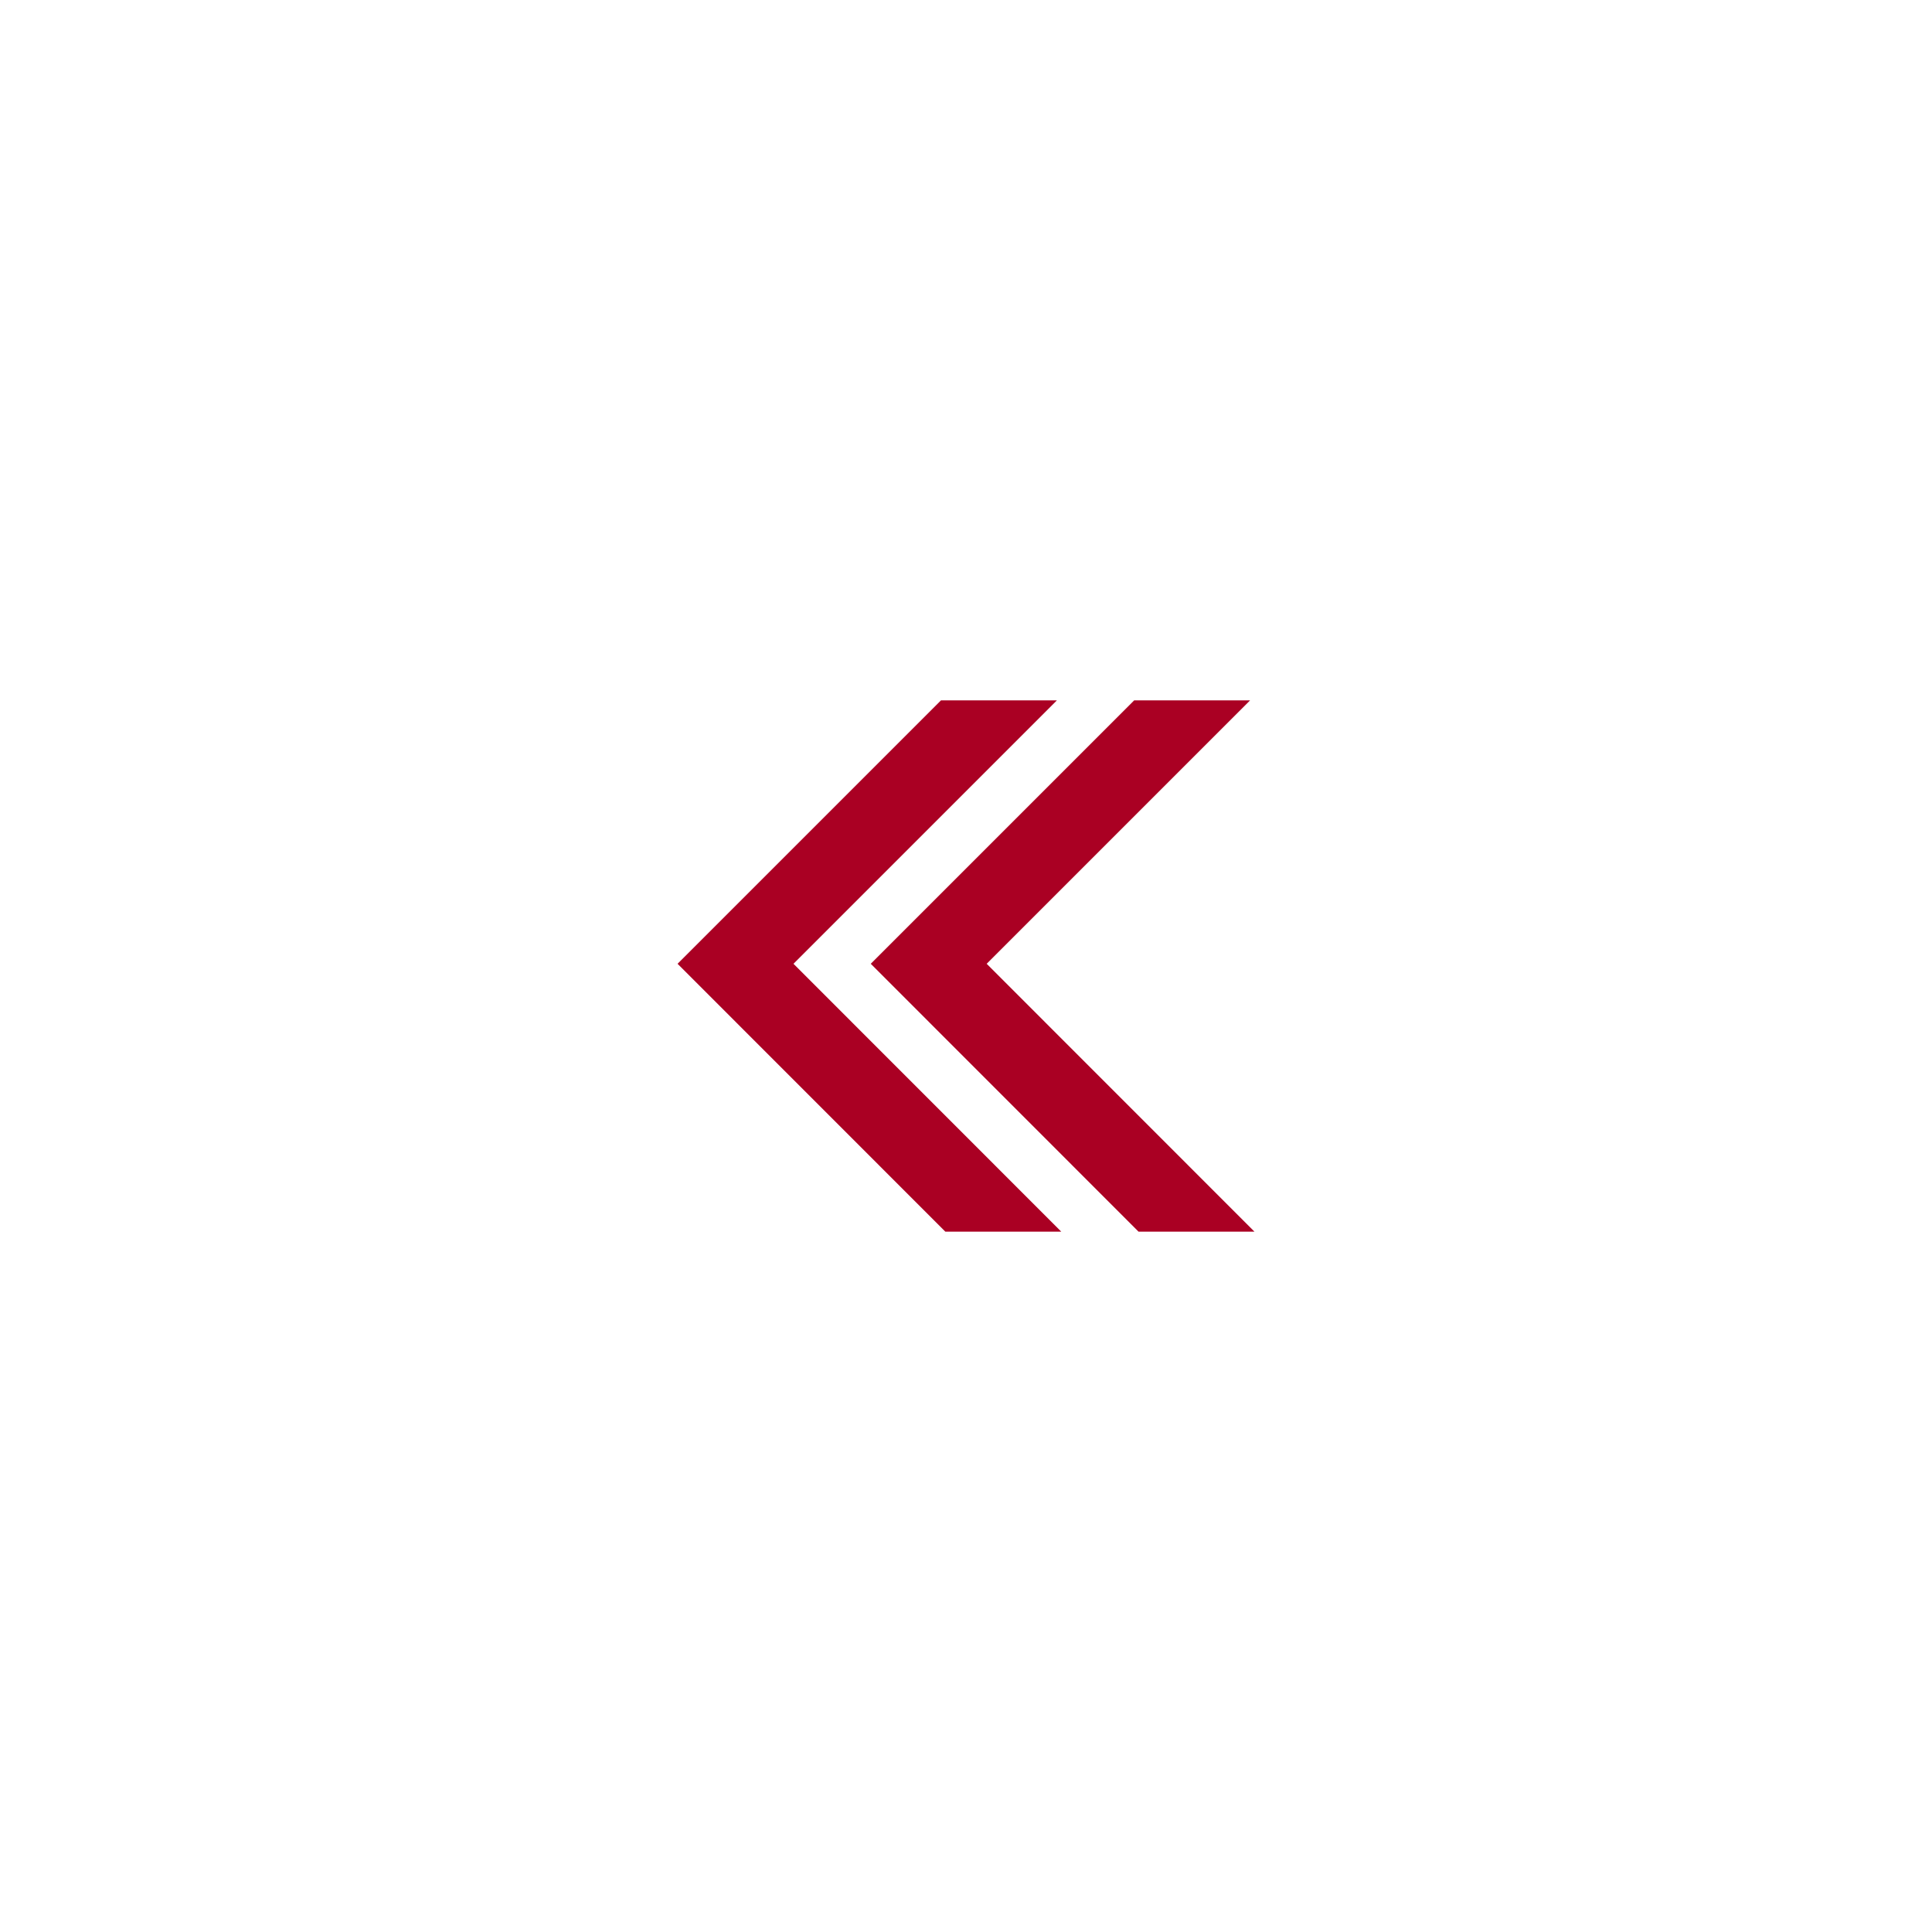 <?xml version="1.0" encoding="utf-8"?>
<!-- Generator: Adobe Illustrator 24.0.1, SVG Export Plug-In . SVG Version: 6.00 Build 0)  -->
<svg version="1.1" id="Layer_1" xmlns="http://www.w3.org/2000/svg" xmlns:xlink="http://www.w3.org/1999/xlink" x="0px" y="0px"
	 viewBox="0 0 200 200" style="enable-background:new 0 0 200 200;" xml:space="preserve">
<style type="text/css">
	.st0{fill:#AA0023;}
</style>
<g>
	<polygon class="st0" points="109.86,127.5 82.14,99.77 109.41,72.5 97.41,72.5 70.14,99.77 97.86,127.5 	"/>
	<polygon class="st0" points="129.86,127.5 102.14,99.77 129.41,72.5 117.41,72.5 90.14,99.77 117.86,127.5 	"/>
</g>
</svg>
